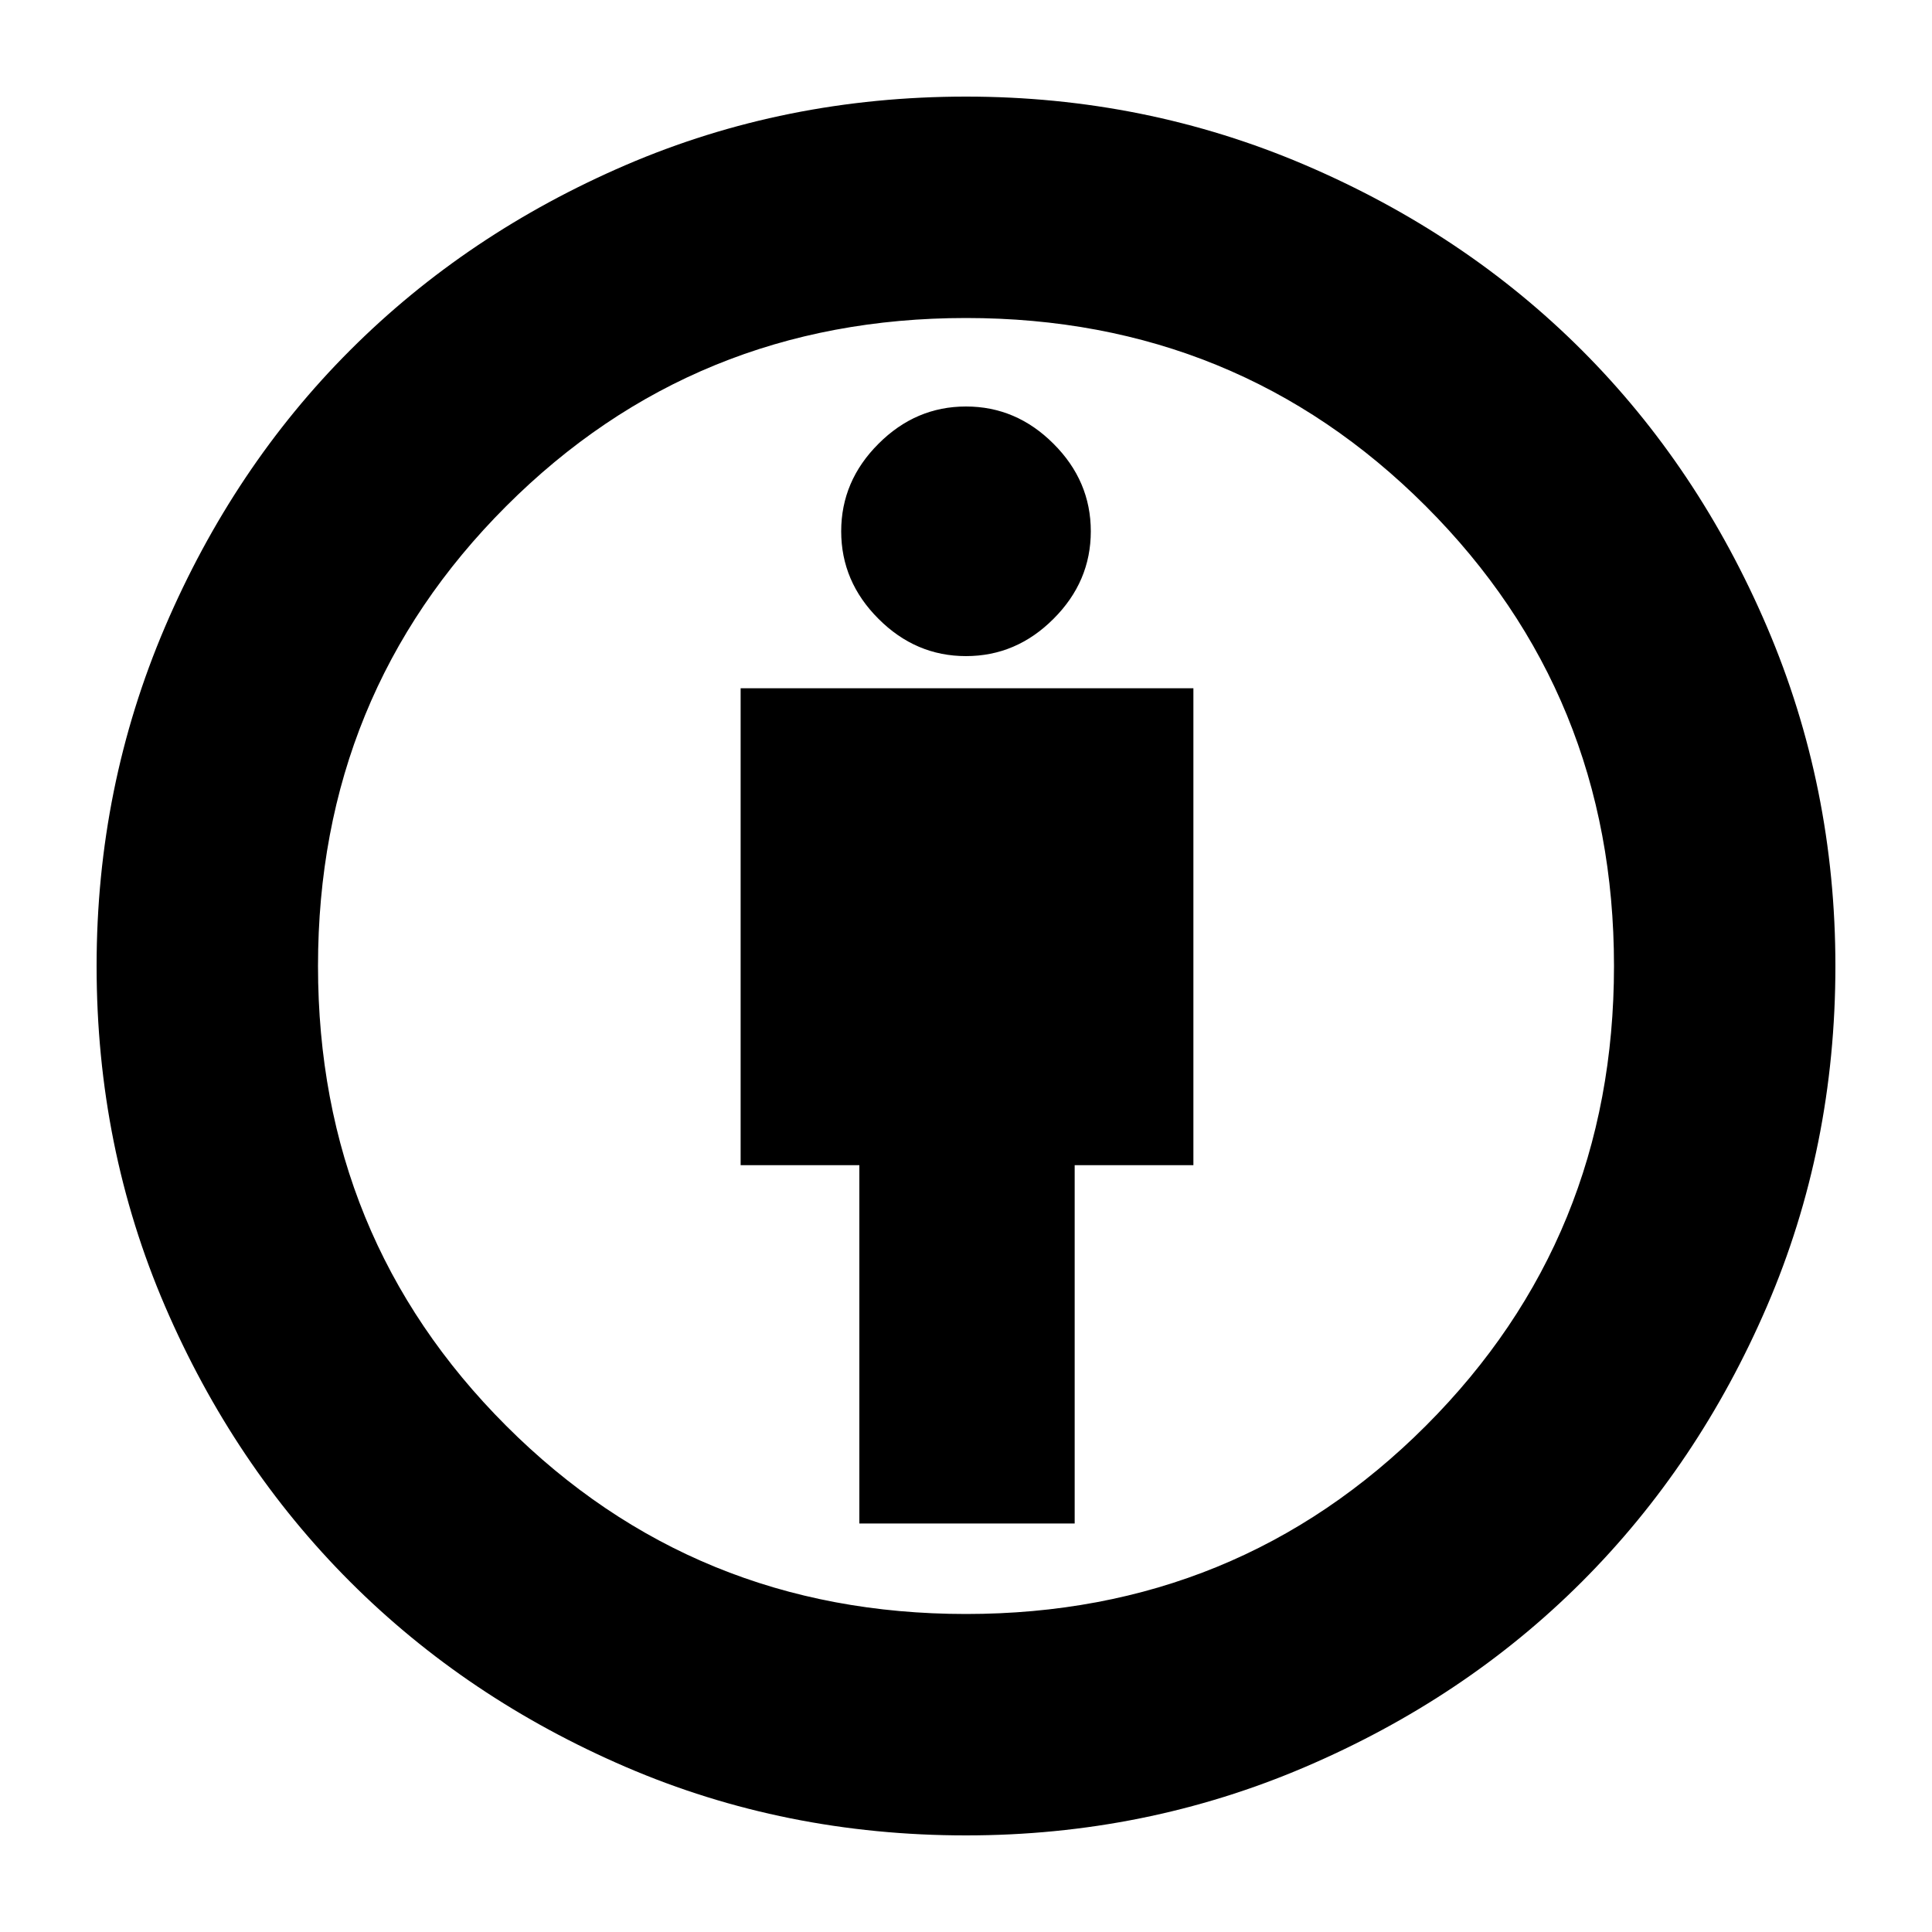 <svg xmlns="http://www.w3.org/2000/svg" height="20" width="20"><path d="M8.896 15.771h2.229v-3.709h1.229V7.125H7.667v4.937h1.229ZM10 19q-1.875 0-3.521-.708-1.646-.709-2.854-1.917-1.208-1.208-1.917-2.854Q1 11.875 1 10q0-1.854.708-3.51.709-1.657 1.917-2.865 1.208-1.208 2.854-1.917Q8.125 1 10 1q1.854 0 3.51.708 1.657.709 2.865 1.917 1.208 1.208 1.917 2.865Q19 8.146 19 10q0 1.875-.708 3.521-.709 1.646-1.917 2.854-1.208 1.208-2.865 1.917Q11.854 19 10 19Zm0-2.292q2.812 0 4.76-1.948T16.708 10q0-2.812-1.948-4.76T10 3.292q-2.812 0-4.76 1.948T3.292 10q0 2.812 1.948 4.76T10 16.708Zm0-9.916q.521 0 .906-.386.386-.385.386-.906t-.386-.906q-.385-.386-.906-.386t-.906.386q-.386.385-.386.906t.386.906q.385.386.906.386ZM10 10Z"/></svg>